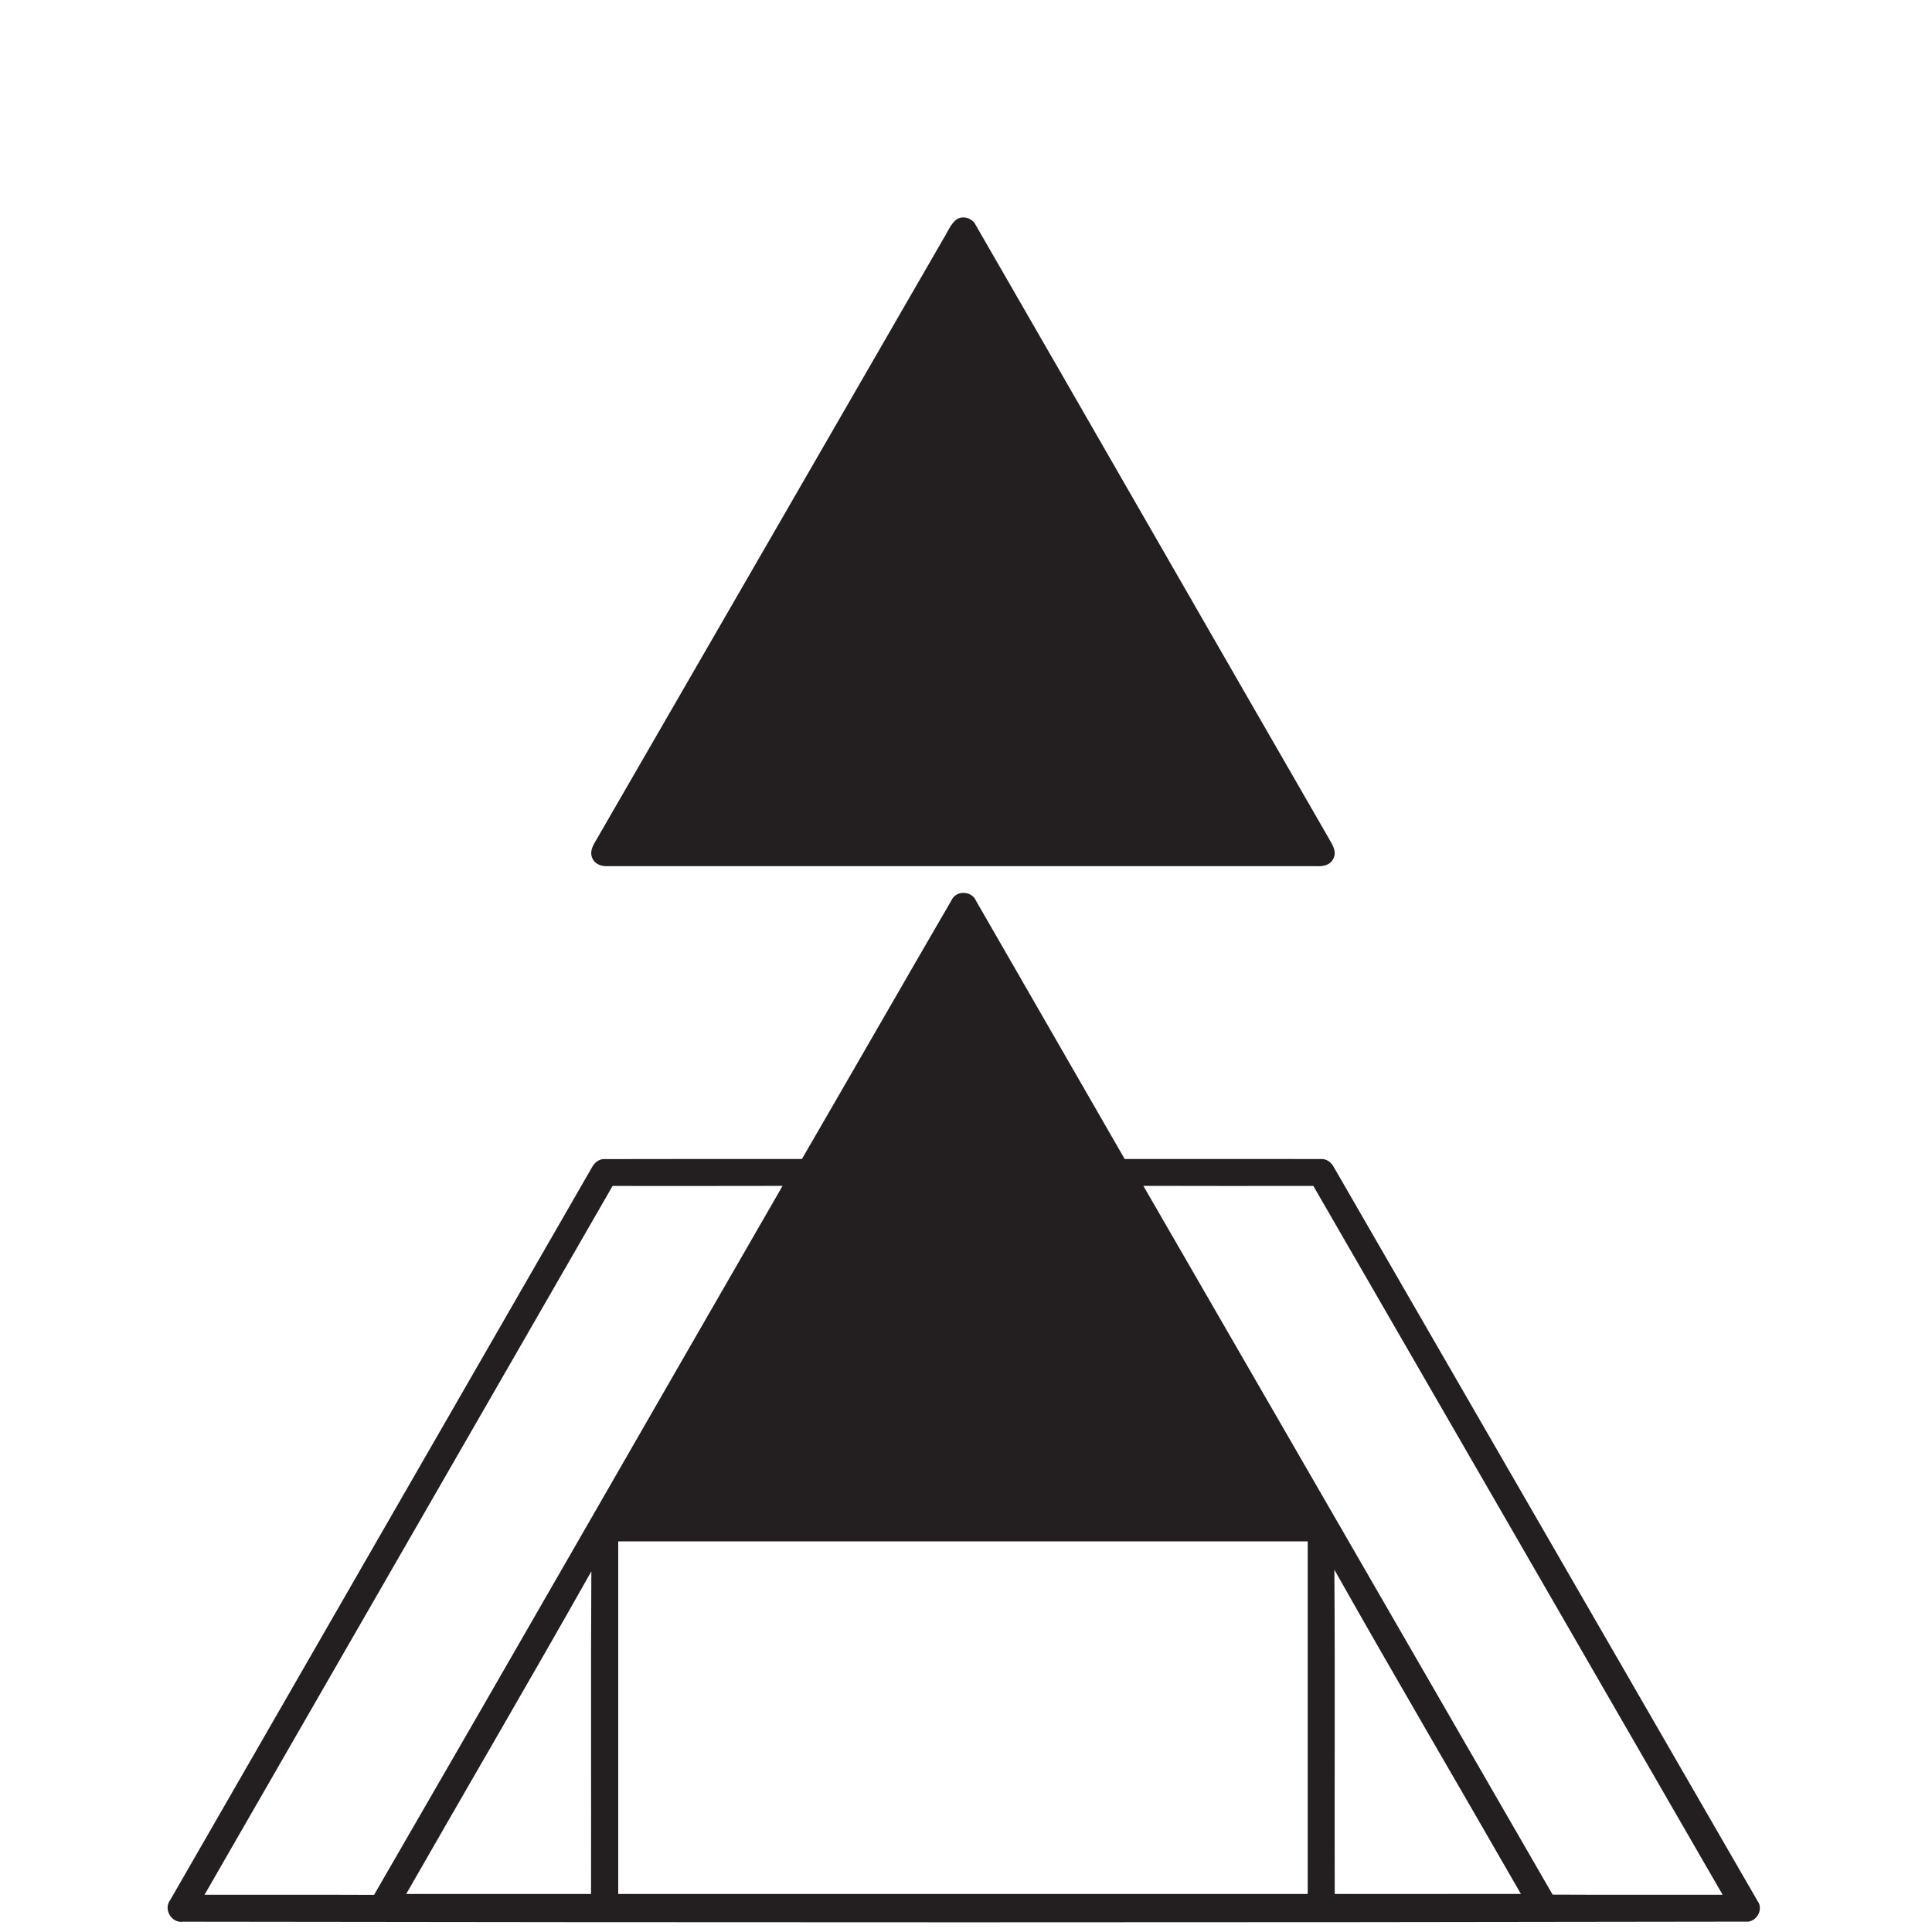 <?xml version="1.0" encoding="UTF-8" ?>
<!DOCTYPE svg PUBLIC "-//W3C//DTD SVG 1.1//EN" "http://www.w3.org/Graphics/SVG/1.1/DTD/svg11.dtd">
<svg width="600pt" height="600pt" viewBox="0 0 600 600" version="1.1" xmlns="http://www.w3.org/2000/svg">
<g id="#231f20ff">
<path fill="#231f20" opacity="1.00" d=" M 297.19 68.05 C 299.25 66.85 302.06 67.81 303.05 69.95 C 339.52 133.17 375.83 196.48 412.29 259.70 C 413.45 261.85 415.50 264.39 413.96 266.89 C 413.04 268.67 410.92 269.08 409.10 269.00 C 335.70 269.00 262.30 269.00 188.91 269.00 C 187.07 269.09 185.00 268.58 184.10 266.81 C 182.59 264.08 184.94 261.48 186.15 259.16 C 221.80 197.48 257.41 135.76 293.03 74.06 C 294.33 72.02 295.19 69.52 297.19 68.05 Z" />
<path fill="#231f20" opacity="1.00" d=" M 295.53 279.53 C 296.98 276.38 301.87 276.63 303.14 279.80 C 318.55 306.49 333.88 333.23 349.27 359.93 C 369.54 359.97 389.81 359.89 410.08 359.96 C 411.96 359.76 413.51 361.01 414.32 362.62 C 458.16 438.52 501.98 514.43 545.80 590.33 C 547.85 593.00 545.39 597.16 542.10 596.78 C 380.37 597.07 218.63 597.04 56.90 596.80 C 53.25 597.39 50.62 592.88 52.91 589.99 C 96.49 514.23 140.11 438.48 183.72 362.74 C 184.53 361.13 186.03 359.79 187.94 359.97 C 208.30 359.90 228.67 359.95 249.04 359.94 C 264.59 333.16 279.97 306.29 295.53 279.53 M 190.24 368.31 C 147.99 441.68 105.75 515.05 63.52 588.43 C 81.07 588.46 98.62 588.39 116.17 588.47 C 158.61 515.16 200.70 441.66 243.03 368.29 C 225.43 368.34 207.83 368.31 190.24 368.31 M 355.08 368.28 C 397.48 441.63 439.81 515.02 482.18 588.39 C 499.77 588.49 517.37 588.41 534.97 588.43 C 492.61 515.05 450.26 441.66 407.87 368.30 C 390.27 368.31 372.67 368.34 355.08 368.28 M 192.00 478.69 C 192.00 515.19 192.00 551.69 192.00 588.19 C 263.38 588.19 334.75 588.19 406.12 588.19 C 406.13 551.69 406.12 515.19 406.12 478.69 C 334.75 478.69 263.38 478.69 192.00 478.69 M 414.40 487.49 C 414.64 521.05 414.42 554.62 414.51 588.19 C 433.78 588.19 453.06 588.19 472.33 588.18 C 453.08 554.59 433.41 521.22 414.40 487.49 M 126.15 588.19 C 145.28 588.18 164.42 588.19 183.55 588.19 C 183.63 554.79 183.44 521.40 183.65 488.00 C 164.74 521.54 145.27 554.77 126.15 588.19 Z" />
</g>
</svg>
